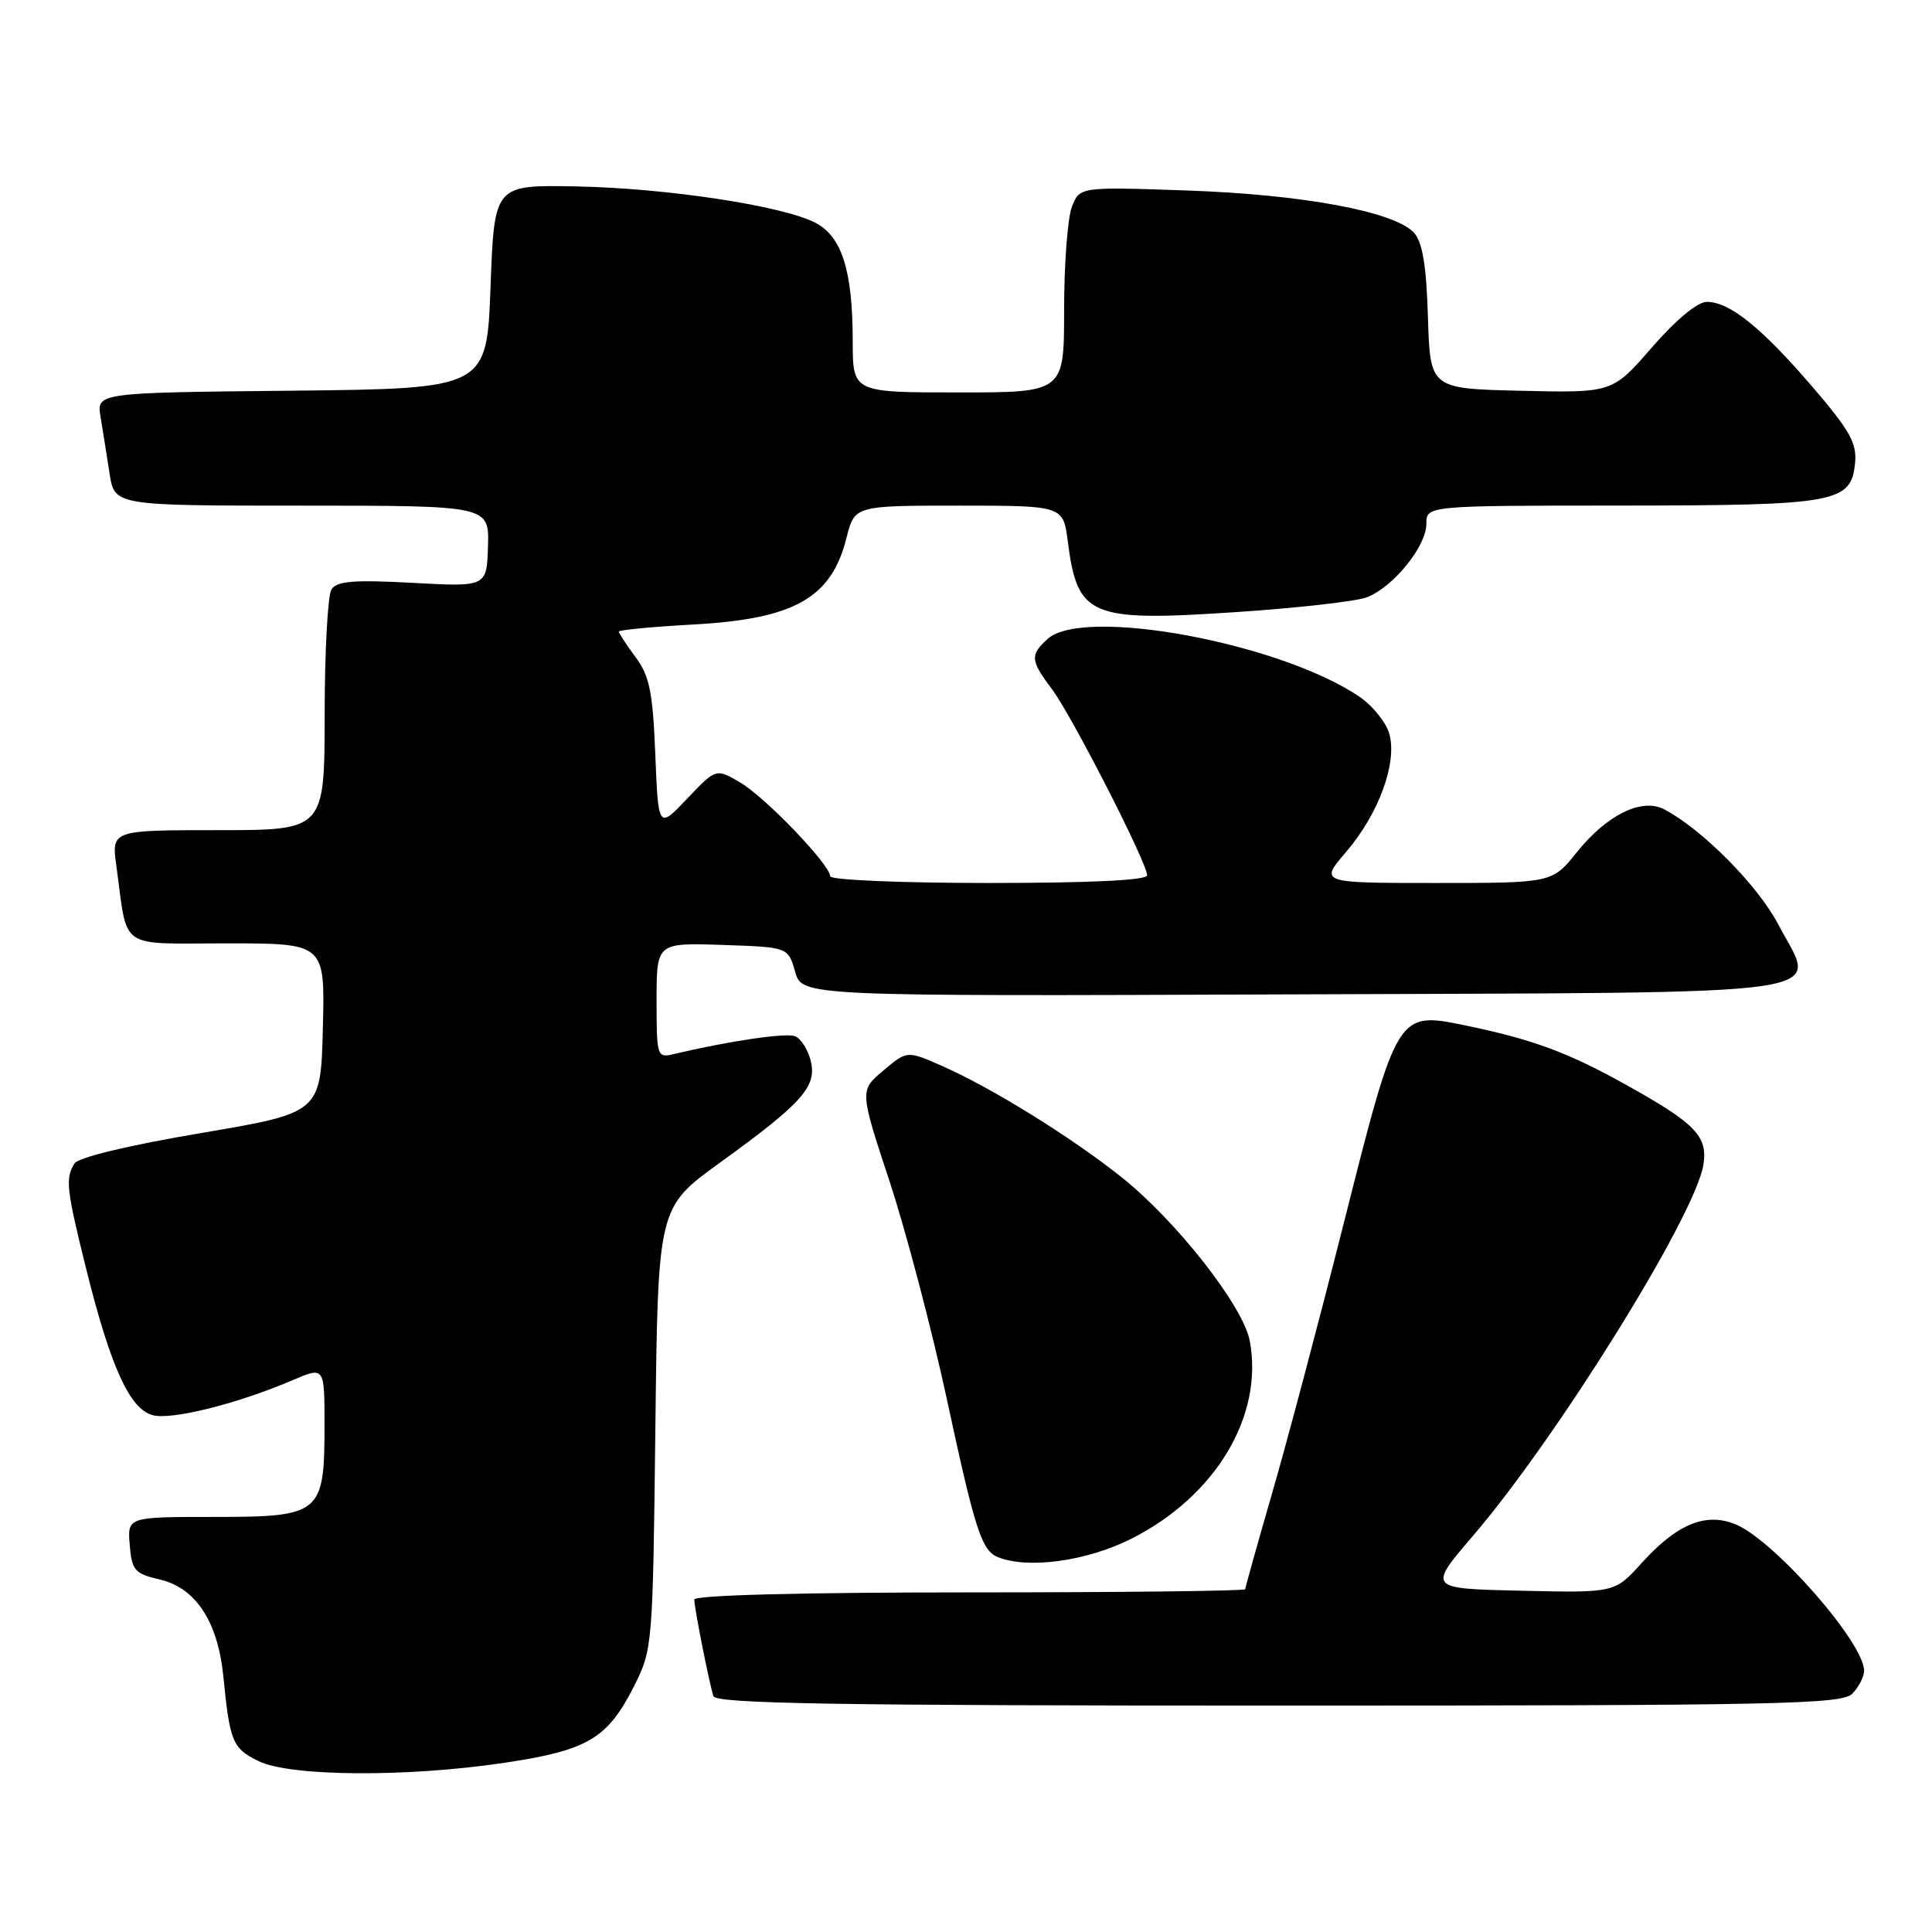 <?xml version="1.0" encoding="UTF-8" standalone="no"?>
<!DOCTYPE svg PUBLIC "-//W3C//DTD SVG 1.1//EN" "http://www.w3.org/Graphics/SVG/1.1/DTD/svg11.dtd" >
<svg xmlns="http://www.w3.org/2000/svg" xmlns:xlink="http://www.w3.org/1999/xlink" version="1.1" viewBox="0 0 256 256">
 <g >
 <path fill="currentColor"
d=" M 66.90 233.57 C 77.88 231.93 80.50 230.37 84.00 223.45 C 86.47 218.56 86.50 218.14 86.84 189.25 C 87.18 160.01 87.18 160.01 95.34 154.10 C 106.35 146.14 108.28 143.97 107.42 140.55 C 107.05 139.06 106.11 137.59 105.33 137.30 C 104.11 136.83 96.46 137.96 89.25 139.68 C 87.07 140.20 87.00 139.99 87.00 132.57 C 87.00 124.92 87.00 124.92 95.72 125.21 C 104.43 125.50 104.43 125.50 105.36 128.76 C 106.29 132.01 106.29 132.01 171.29 131.76 C 246.03 131.46 240.72 132.23 235.60 122.44 C 232.91 117.31 225.47 109.81 220.49 107.23 C 217.54 105.70 212.92 107.97 208.96 112.90 C 205.67 117.00 205.67 117.00 190.25 117.00 C 174.84 117.00 174.84 117.00 178.37 112.88 C 182.67 107.86 185.14 101.16 184.11 97.29 C 183.70 95.76 181.89 93.50 180.09 92.29 C 169.57 85.18 143.57 80.37 138.83 84.65 C 136.46 86.80 136.52 87.49 139.39 91.32 C 142.01 94.80 152.00 114.34 152.00 115.98 C 152.00 116.64 144.58 117.00 131.00 117.00 C 119.36 117.00 110.00 116.60 110.00 116.11 C 110.00 114.58 101.37 105.59 98.04 103.66 C 94.87 101.81 94.87 101.81 91.05 105.83 C 87.23 109.85 87.23 109.85 86.83 99.96 C 86.50 91.71 86.07 89.58 84.22 87.08 C 83.00 85.43 82.00 83.90 82.00 83.69 C 82.00 83.47 86.44 83.05 91.88 82.75 C 105.28 82.01 110.15 79.25 112.16 71.29 C 113.24 67.00 113.24 67.00 127.06 67.00 C 140.88 67.00 140.88 67.00 141.49 71.75 C 142.77 81.72 144.39 82.40 163.74 81.11 C 171.87 80.57 179.68 79.69 181.10 79.15 C 184.59 77.82 189.00 72.40 189.00 69.42 C 189.00 67.00 189.00 67.00 214.75 66.99 C 243.43 66.97 245.29 66.63 245.81 61.32 C 246.06 58.71 245.09 57.00 240.09 51.18 C 233.35 43.35 229.17 40.00 226.16 40.00 C 224.93 40.00 222.08 42.36 218.89 46.03 C 213.65 52.06 213.65 52.06 201.57 51.78 C 189.50 51.50 189.50 51.50 189.21 42.03 C 189.00 35.17 188.49 32.09 187.36 30.84 C 184.82 28.04 172.64 25.77 157.27 25.24 C 143.05 24.75 143.05 24.75 142.02 27.44 C 141.46 28.92 141.00 35.05 141.00 41.07 C 141.00 52.00 141.00 52.00 127.00 52.00 C 113.00 52.00 113.00 52.00 112.99 45.25 C 112.99 35.86 111.56 31.34 108.03 29.51 C 103.65 27.25 88.26 24.92 76.25 24.70 C 65.50 24.50 65.50 24.50 65.00 38.00 C 64.50 51.50 64.50 51.50 38.64 51.77 C 12.78 52.03 12.78 52.03 13.33 55.27 C 13.62 57.05 14.16 60.41 14.52 62.75 C 15.18 67.00 15.18 67.00 40.00 67.00 C 64.82 67.00 64.82 67.00 64.66 72.38 C 64.50 77.77 64.50 77.77 54.65 77.23 C 46.86 76.81 44.62 76.99 43.92 78.10 C 43.43 78.87 43.02 86.36 43.02 94.75 C 43.00 110.00 43.00 110.00 28.89 110.00 C 14.77 110.00 14.77 110.00 15.42 114.75 C 16.97 126.05 15.48 125.00 30.11 125.00 C 43.07 125.00 43.07 125.00 42.78 136.22 C 42.50 147.45 42.50 147.45 26.61 150.14 C 17.03 151.76 10.39 153.36 9.88 154.16 C 8.63 156.13 8.79 157.54 11.43 168.18 C 14.67 181.19 17.22 186.77 20.28 187.53 C 22.82 188.17 31.54 185.98 38.75 182.89 C 43.00 181.07 43.00 181.07 43.00 188.81 C 43.00 200.62 42.55 201.00 28.38 201.00 C 16.88 201.00 16.88 201.00 17.19 204.72 C 17.47 208.10 17.84 208.52 21.23 209.31 C 25.96 210.42 28.89 214.92 29.60 222.18 C 30.45 230.80 30.81 231.66 34.24 233.35 C 38.43 235.41 53.92 235.52 66.90 233.57 Z  M 245.43 224.43 C 246.29 223.56 247.00 222.19 247.00 221.38 C 247.00 217.66 235.11 204.12 229.99 201.99 C 226.02 200.35 222.20 201.93 217.49 207.15 C 213.95 211.06 213.95 211.06 201.56 210.78 C 189.18 210.50 189.18 210.50 195.18 203.50 C 206.35 190.47 224.57 161.15 225.70 154.39 C 226.33 150.57 224.69 148.87 215.37 143.69 C 207.73 139.44 203.01 137.70 194.19 135.88 C 185.13 134.01 185.15 133.97 178.07 162.03 C 174.81 174.94 170.54 191.05 168.57 197.83 C 166.61 204.61 165.00 210.35 165.00 210.58 C 165.00 210.81 148.57 211.00 128.50 211.00 C 106.09 211.00 92.00 211.37 92.00 211.95 C 92.00 213.08 93.96 222.95 94.53 224.75 C 94.85 225.74 110.71 226.00 169.40 226.00 C 235.75 226.00 244.03 225.83 245.43 224.43 Z  M 149.81 203.94 C 161.04 198.33 167.47 187.63 165.60 177.67 C 164.74 173.08 155.92 161.82 148.63 156.00 C 141.99 150.71 131.40 144.13 124.84 141.25 C 120.19 139.20 120.19 139.20 117.05 141.85 C 113.90 144.50 113.90 144.50 117.88 156.56 C 120.06 163.19 123.48 176.20 125.48 185.47 C 129.21 202.80 130.07 205.46 132.24 206.33 C 136.19 207.93 143.95 206.87 149.81 203.94 Z "/>
</g>
</svg>